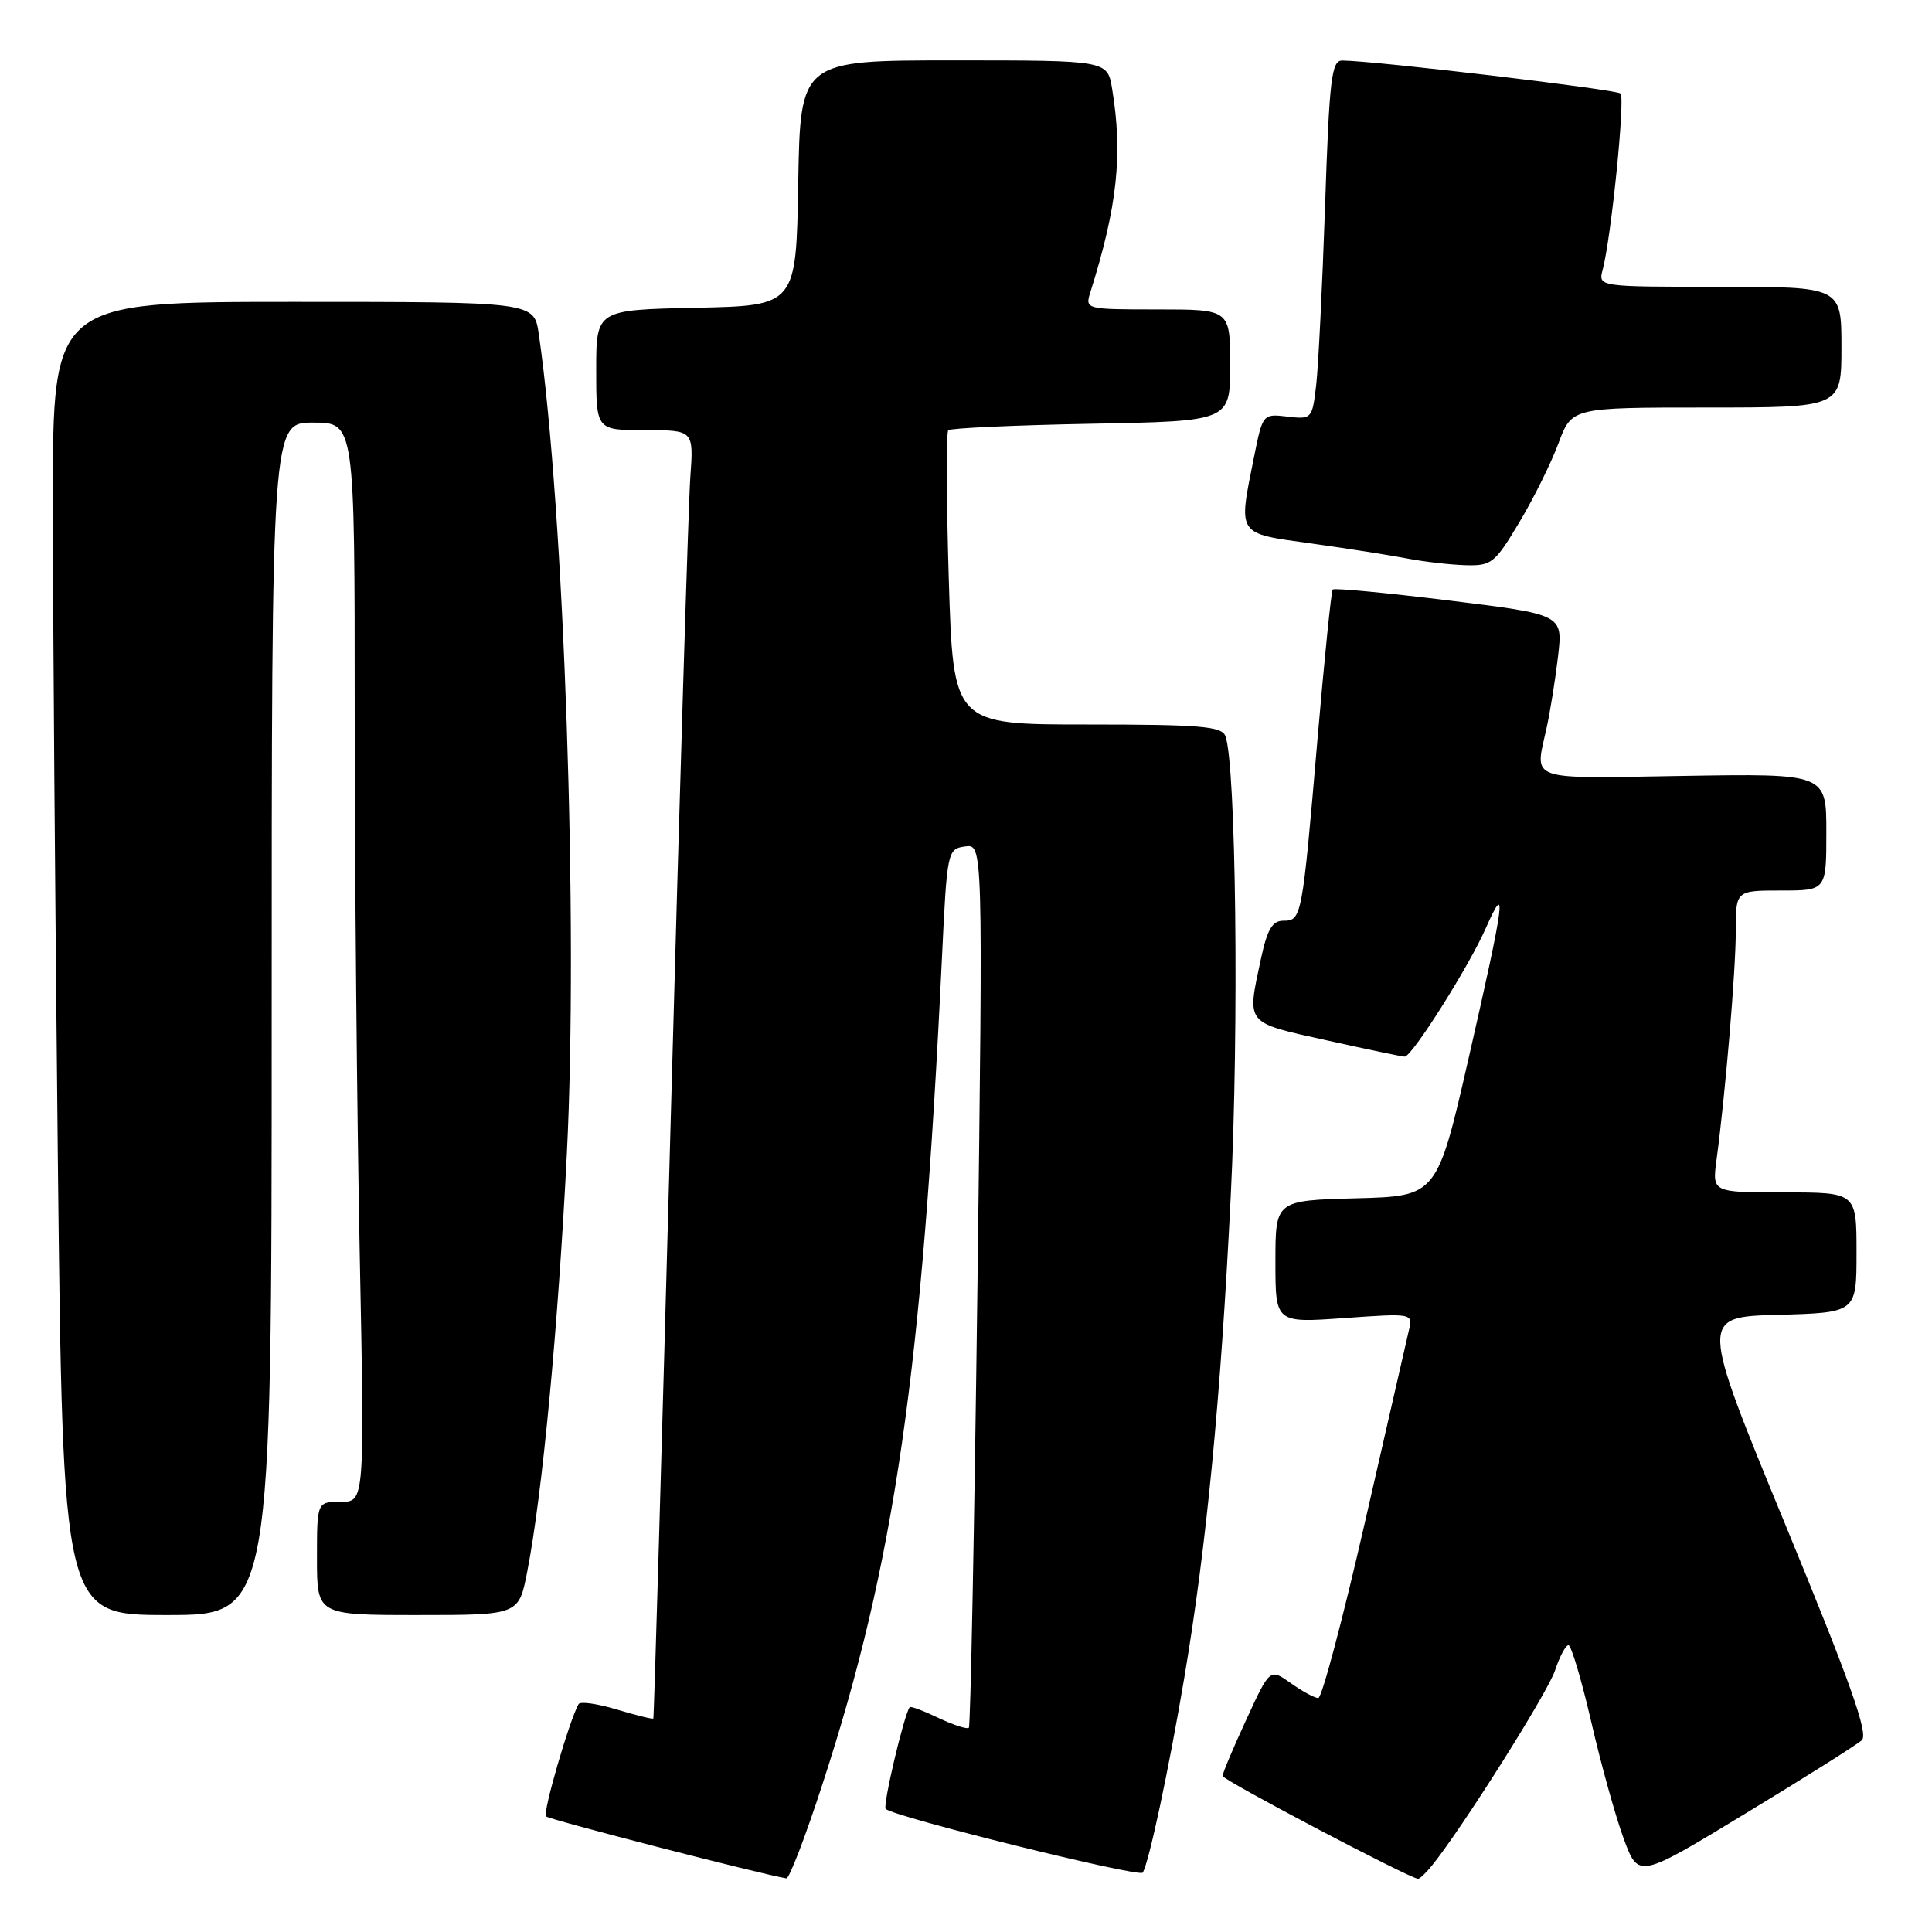 <?xml version="1.0" encoding="UTF-8" standalone="no"?>
<!DOCTYPE svg PUBLIC "-//W3C//DTD SVG 1.1//EN" "http://www.w3.org/Graphics/SVG/1.1/DTD/svg11.dtd" >
<svg xmlns="http://www.w3.org/2000/svg" xmlns:xlink="http://www.w3.org/1999/xlink" version="1.1" viewBox="0 0 256 256">
 <g >
 <path fill="currentColor"
d=" M 109.01 236.33 C 118.56 207.01 122.18 181.93 124.81 127.00 C 125.49 112.72 125.54 112.49 127.88 112.16 C 130.25 111.83 130.25 111.83 129.52 170.16 C 129.11 202.25 128.60 228.69 128.38 228.93 C 128.16 229.17 126.35 228.58 124.36 227.64 C 122.38 226.69 120.66 226.05 120.54 226.21 C 119.78 227.23 116.94 239.28 117.36 239.69 C 118.41 240.74 151.00 248.82 151.42 248.13 C 152.24 246.81 154.89 234.38 156.91 222.40 C 159.88 204.79 161.75 185.41 163.08 158.50 C 164.19 136.25 163.78 101.19 162.37 97.53 C 161.88 96.24 159.07 96.00 144.05 96.00 C 126.31 96.00 126.31 96.00 125.72 76.76 C 125.40 66.18 125.37 57.29 125.65 57.01 C 125.93 56.73 134.45 56.34 144.58 56.15 C 163.00 55.81 163.00 55.81 163.00 48.40 C 163.00 41.00 163.00 41.00 153.38 41.00 C 143.87 41.00 143.77 40.98 144.47 38.75 C 148.06 27.35 148.80 20.47 147.36 11.75 C 146.74 8.00 146.74 8.00 126.39 8.00 C 106.05 8.00 106.05 8.00 105.77 24.25 C 105.50 40.50 105.50 40.50 92.25 40.78 C 79.00 41.06 79.00 41.06 79.00 49.03 C 79.00 57.00 79.00 57.00 85.46 57.00 C 91.92 57.00 91.92 57.00 91.47 63.25 C 91.22 66.69 90.05 105.05 88.87 148.50 C 87.69 191.95 86.66 227.60 86.57 227.71 C 86.48 227.83 84.30 227.29 81.73 226.52 C 79.15 225.74 76.87 225.42 76.66 225.81 C 75.43 227.99 71.88 240.22 72.35 240.68 C 72.77 241.11 101.01 248.39 104.20 248.89 C 104.58 248.95 106.75 243.30 109.01 236.33 Z  M 189.70 247.25 C 193.62 242.44 205.09 224.27 206.05 221.34 C 206.66 219.50 207.46 218.00 207.83 218.00 C 208.20 218.01 209.57 222.62 210.87 228.25 C 212.17 233.89 214.11 240.84 215.17 243.70 C 217.11 248.91 217.11 248.91 231.30 240.29 C 239.11 235.56 246.04 231.19 246.70 230.59 C 247.61 229.76 245.20 222.97 236.56 202.00 C 225.23 174.50 225.23 174.50 235.62 174.22 C 246.00 173.93 246.00 173.93 246.00 165.97 C 246.00 158.00 246.00 158.00 236.44 158.00 C 226.88 158.00 226.88 158.00 227.44 153.75 C 228.63 144.90 230.00 128.58 230.00 123.39 C 230.00 118.00 230.00 118.00 236.00 118.00 C 242.00 118.00 242.00 118.00 242.00 110.25 C 242.00 102.50 242.00 102.50 223.00 102.81 C 202.10 103.15 203.37 103.60 204.92 96.50 C 205.41 94.30 206.09 90.01 206.45 86.96 C 207.09 81.42 207.09 81.42 192.02 79.57 C 183.73 78.55 176.79 77.89 176.59 78.11 C 176.40 78.32 175.49 87.28 174.57 98.00 C 172.55 121.62 172.48 122.00 170.06 122.00 C 168.59 122.00 167.92 123.14 167.08 127.05 C 165.21 135.80 164.90 135.43 175.75 137.84 C 181.11 139.03 185.78 140.01 186.13 140.01 C 187.10 140.00 194.64 128.07 196.87 123.00 C 199.75 116.48 199.38 119.29 194.65 140.00 C 190.42 158.50 190.42 158.50 179.71 158.78 C 169.00 159.07 169.00 159.07 169.00 167.18 C 169.00 175.30 169.00 175.30 178.11 174.65 C 187.18 174.01 187.21 174.02 186.69 176.25 C 186.40 177.49 183.77 188.96 180.85 201.75 C 177.93 214.54 175.15 225.00 174.68 225.00 C 174.20 225.00 172.56 224.11 171.04 223.03 C 168.27 221.06 168.27 221.06 165.14 227.86 C 163.41 231.60 162.00 234.96 162.00 235.32 C 162.00 235.86 186.53 248.77 187.89 248.95 C 188.10 248.98 188.92 248.21 189.70 247.25 Z  M 36.00 135.00 C 36.00 56.00 36.00 56.00 41.50 56.00 C 47.00 56.00 47.00 56.00 47.00 94.34 C 47.00 115.42 47.30 147.60 47.66 165.84 C 48.32 199.00 48.32 199.00 45.16 199.00 C 42.00 199.00 42.00 199.00 42.00 206.50 C 42.00 214.00 42.00 214.00 55.37 214.00 C 68.74 214.00 68.74 214.00 69.86 208.25 C 71.86 198.02 73.94 176.03 75.11 152.87 C 76.64 122.50 74.76 67.47 71.39 44.25 C 70.77 40.00 70.77 40.00 38.89 40.00 C 7.00 40.00 7.00 40.00 7.00 66.25 C 7.00 80.69 7.30 119.84 7.66 153.25 C 8.33 214.00 8.33 214.00 22.16 214.00 C 36.00 214.00 36.00 214.00 36.00 135.00 Z  M 201.29 69.25 C 203.19 66.09 205.53 61.36 206.50 58.75 C 208.27 54.00 208.27 54.00 226.14 54.00 C 244.00 54.00 244.00 54.00 244.00 46.00 C 244.00 38.00 244.00 38.00 227.88 38.00 C 211.77 38.00 211.77 38.00 212.36 35.75 C 213.49 31.52 215.36 13.03 214.73 12.39 C 214.18 11.85 182.37 8.07 177.87 8.02 C 176.43 8.00 176.15 10.36 175.58 27.25 C 175.22 37.84 174.69 48.54 174.40 51.04 C 173.88 55.50 173.81 55.58 170.59 55.20 C 167.33 54.82 167.31 54.85 166.16 60.58 C 164.06 71.02 163.80 70.63 173.75 72.01 C 178.56 72.68 184.30 73.58 186.50 74.01 C 188.70 74.43 192.15 74.83 194.18 74.89 C 197.63 74.99 198.07 74.64 201.29 69.25 Z "/>
</g>
</svg>
